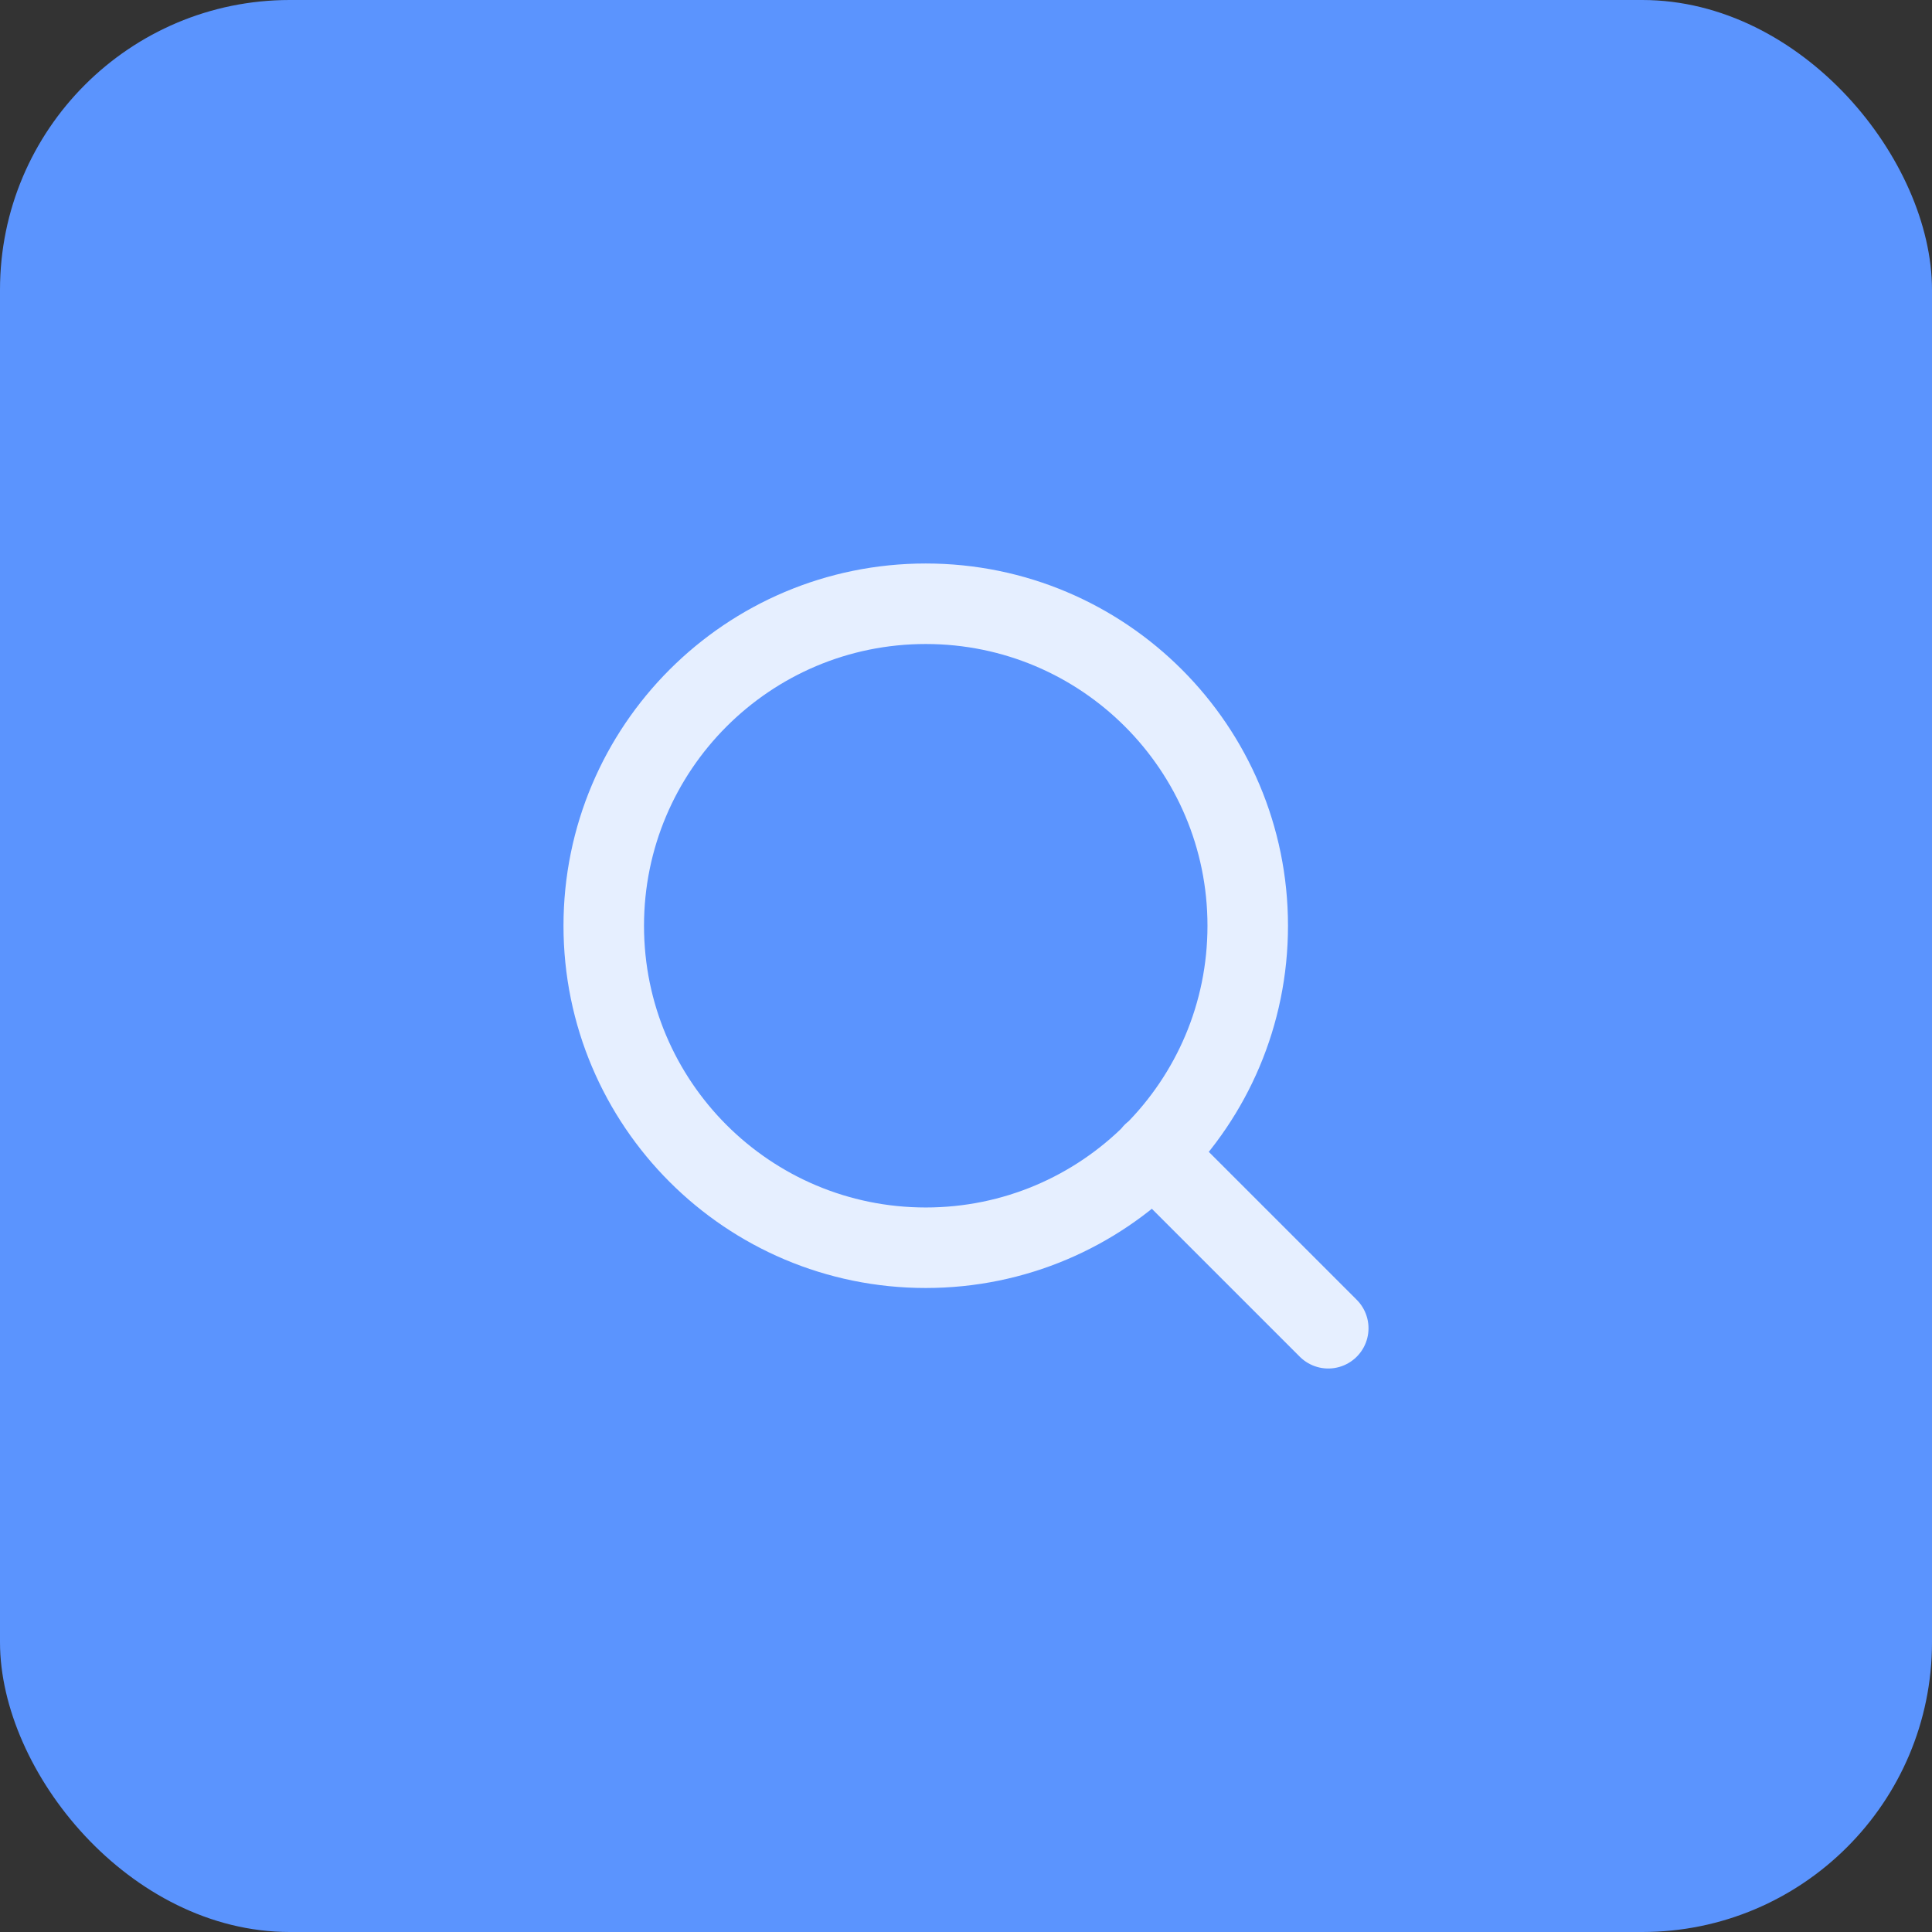 <svg width="40" height="40" viewBox="0 0 40 40" fill="none" xmlns="http://www.w3.org/2000/svg">
<rect x="0" y="0" width="40" height="40" fill="#333333" stroke="none"/>
<rect width="40" height="40" rx="6" fill="#5B94FE"/>
<path d="M27.5 27.5L23.875 23.875M25.833 19.167C25.833 22.849 22.849 25.833 19.167 25.833C15.485 25.833 12.5 22.849 12.5 19.167C12.5 15.485 15.485 12.5 19.167 12.5C22.849 12.5 25.833 15.485 25.833 19.167Z" stroke="#E6EFFF" stroke-width="1.667" stroke-linecap="round" stroke-linejoin="round"/>
</svg>
